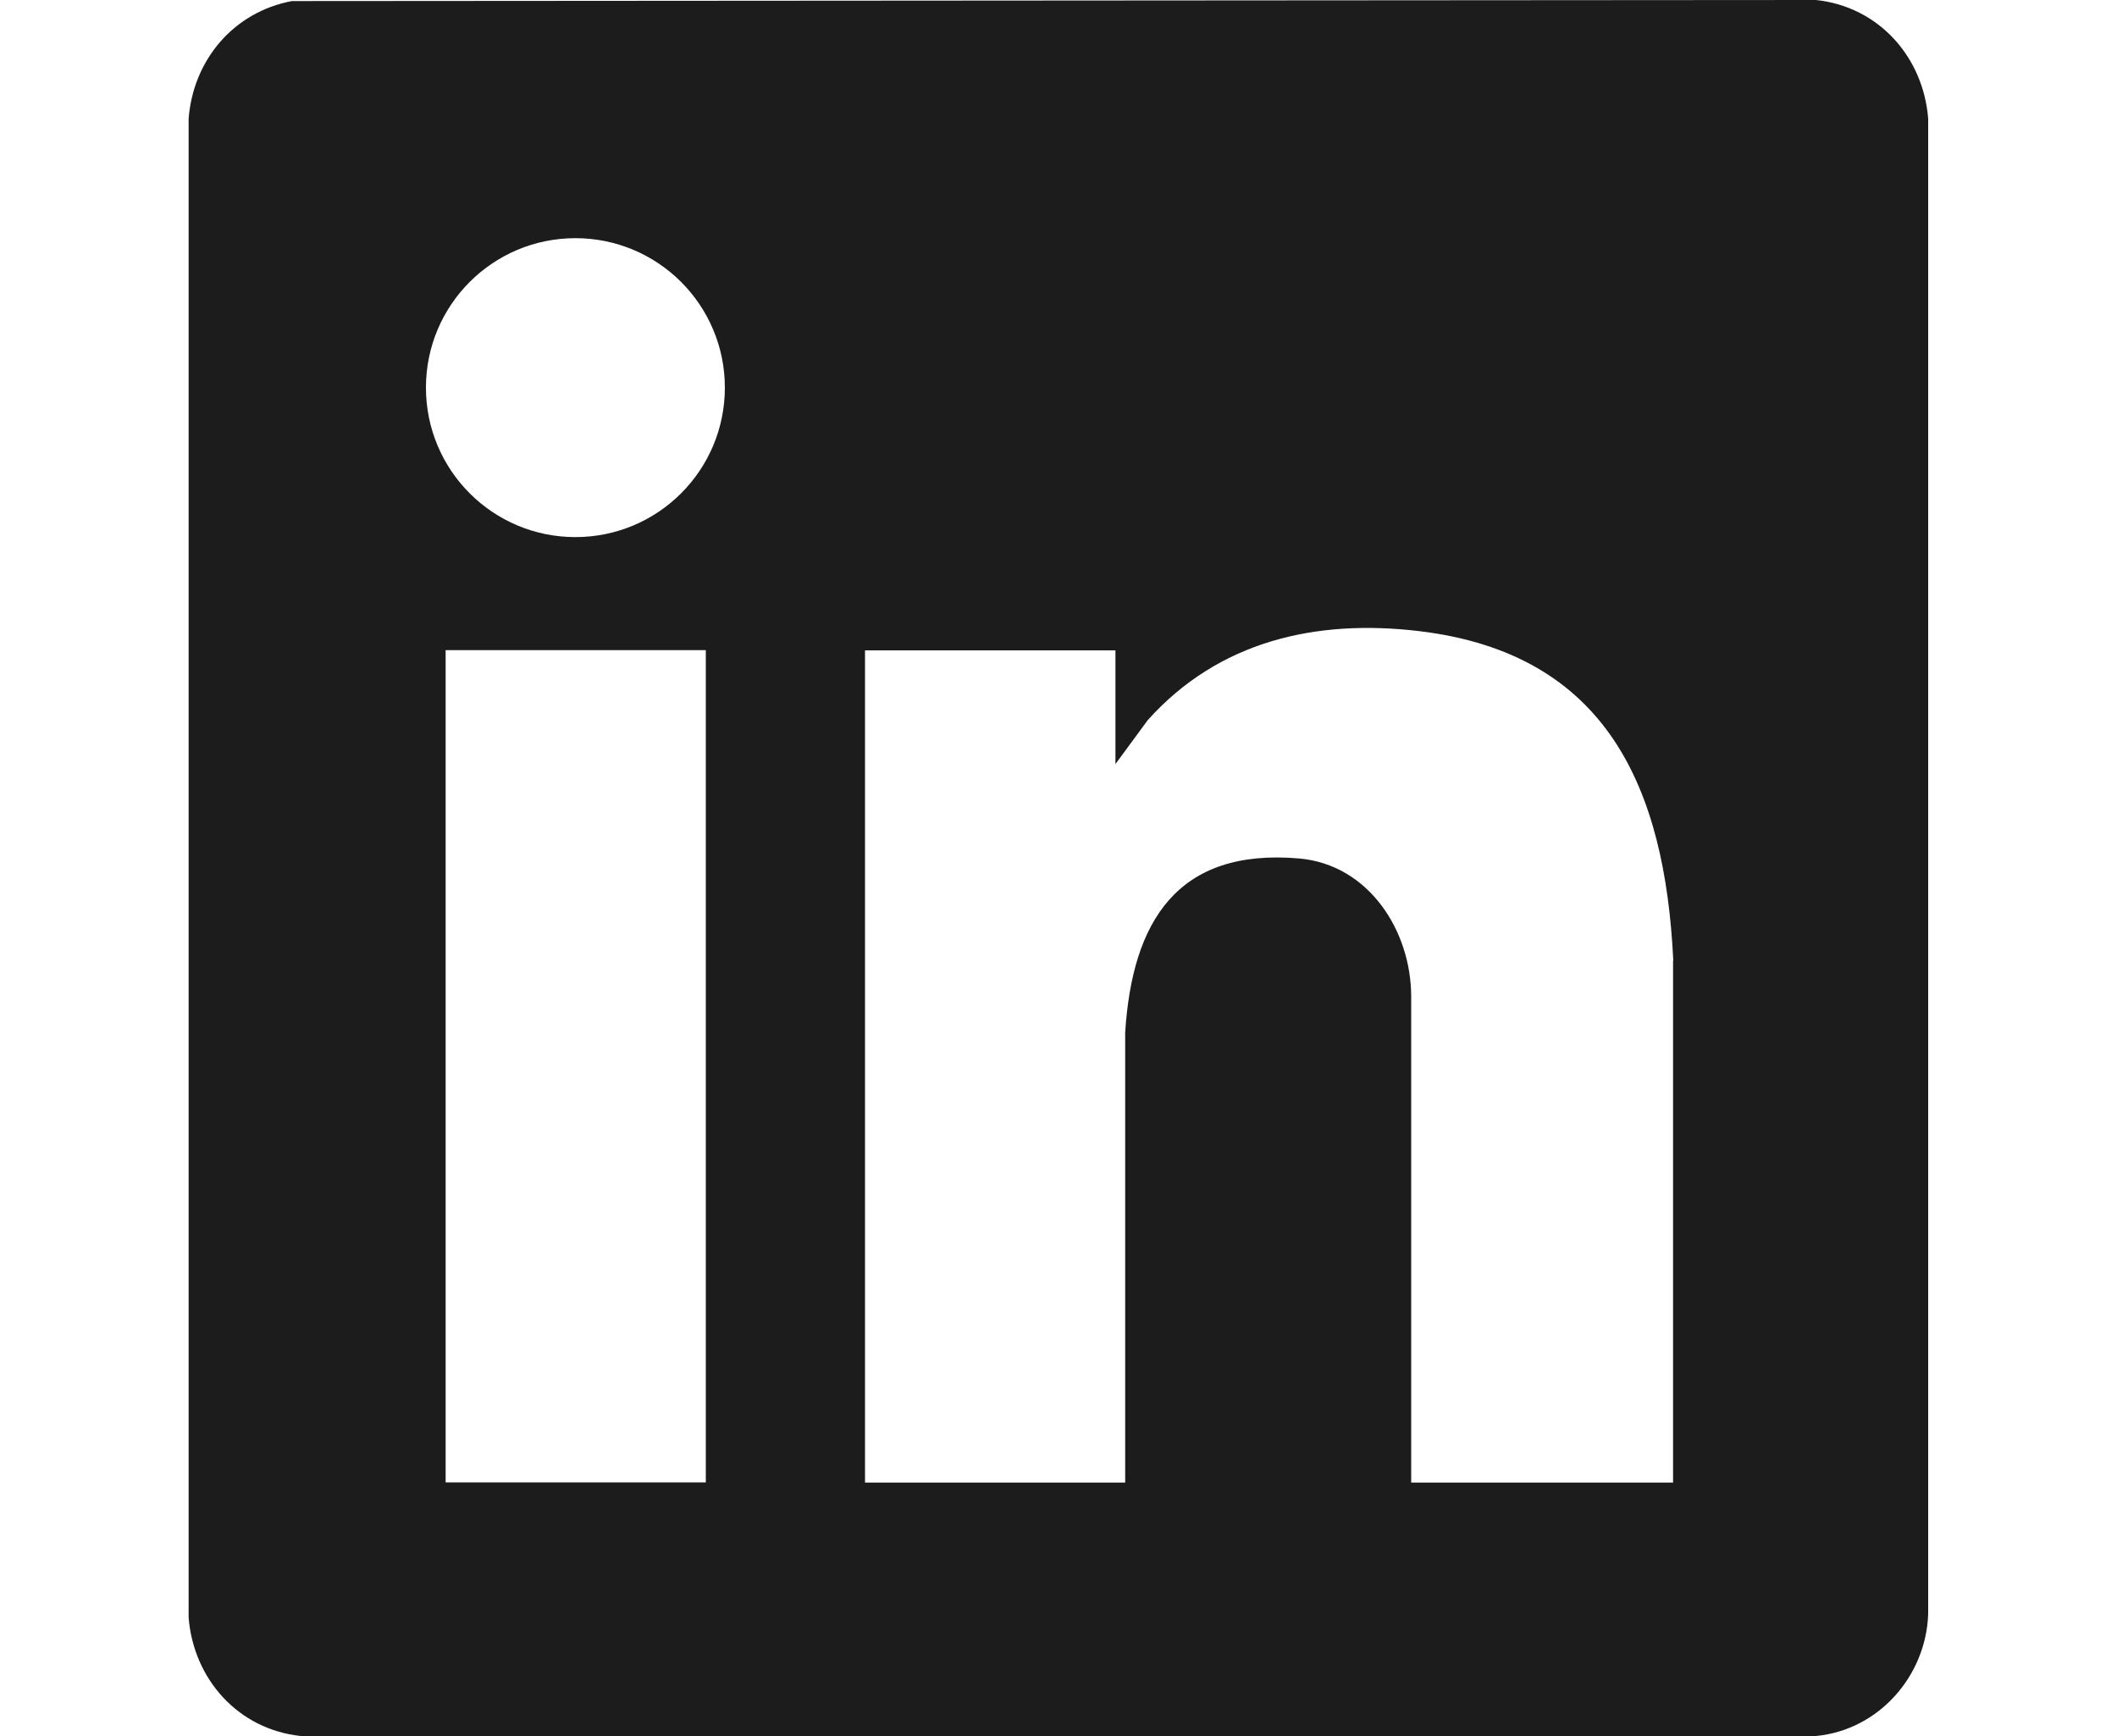 <?xml version="1.0" encoding="UTF-8"?>
<svg id="Layer_1" xmlns="http://www.w3.org/2000/svg" version="1.1" viewBox="0 0 100 82">
  <!-- Generator: Adobe Illustrator 29.2.1, SVG Export Plug-In . SVG Version: 2.1.0 Build 116)  -->
  <path d="M13.79.05l71.99-.05c2.95.31,5.07,2.68,5.3,5.6v70.64c-.1,2.93-2.34,5.48-5.3,5.76H14.21c-2.95-.31-5.07-2.68-5.3-5.6V5.6C9.13,2.83,11.03.57,13.79.05ZM79.04,45.37c-.39-8.14-3.13-14.5-12.01-15.56-4.88-.58-9.46.47-12.81,4.2l-1.53,2.08v-5.37h-11.83v39.31h12.29v-21.26c.33-5.24,2.46-8.72,8.22-8.22,3.28.29,5.29,3.41,5.29,6.53v22.95s12.37,0,12.37,0v-24.65ZM21.05,30.71v39.31h12.29V30.71h-12.29ZM27.18,11.25c-3.9,0-7.06,3.16-7.06,7.06s3.16,7.06,7.06,7.06,7.06-3.16,7.06-7.06-3.16-7.06-7.06-7.06Z" fill="#1c1c1c"/>
</svg>